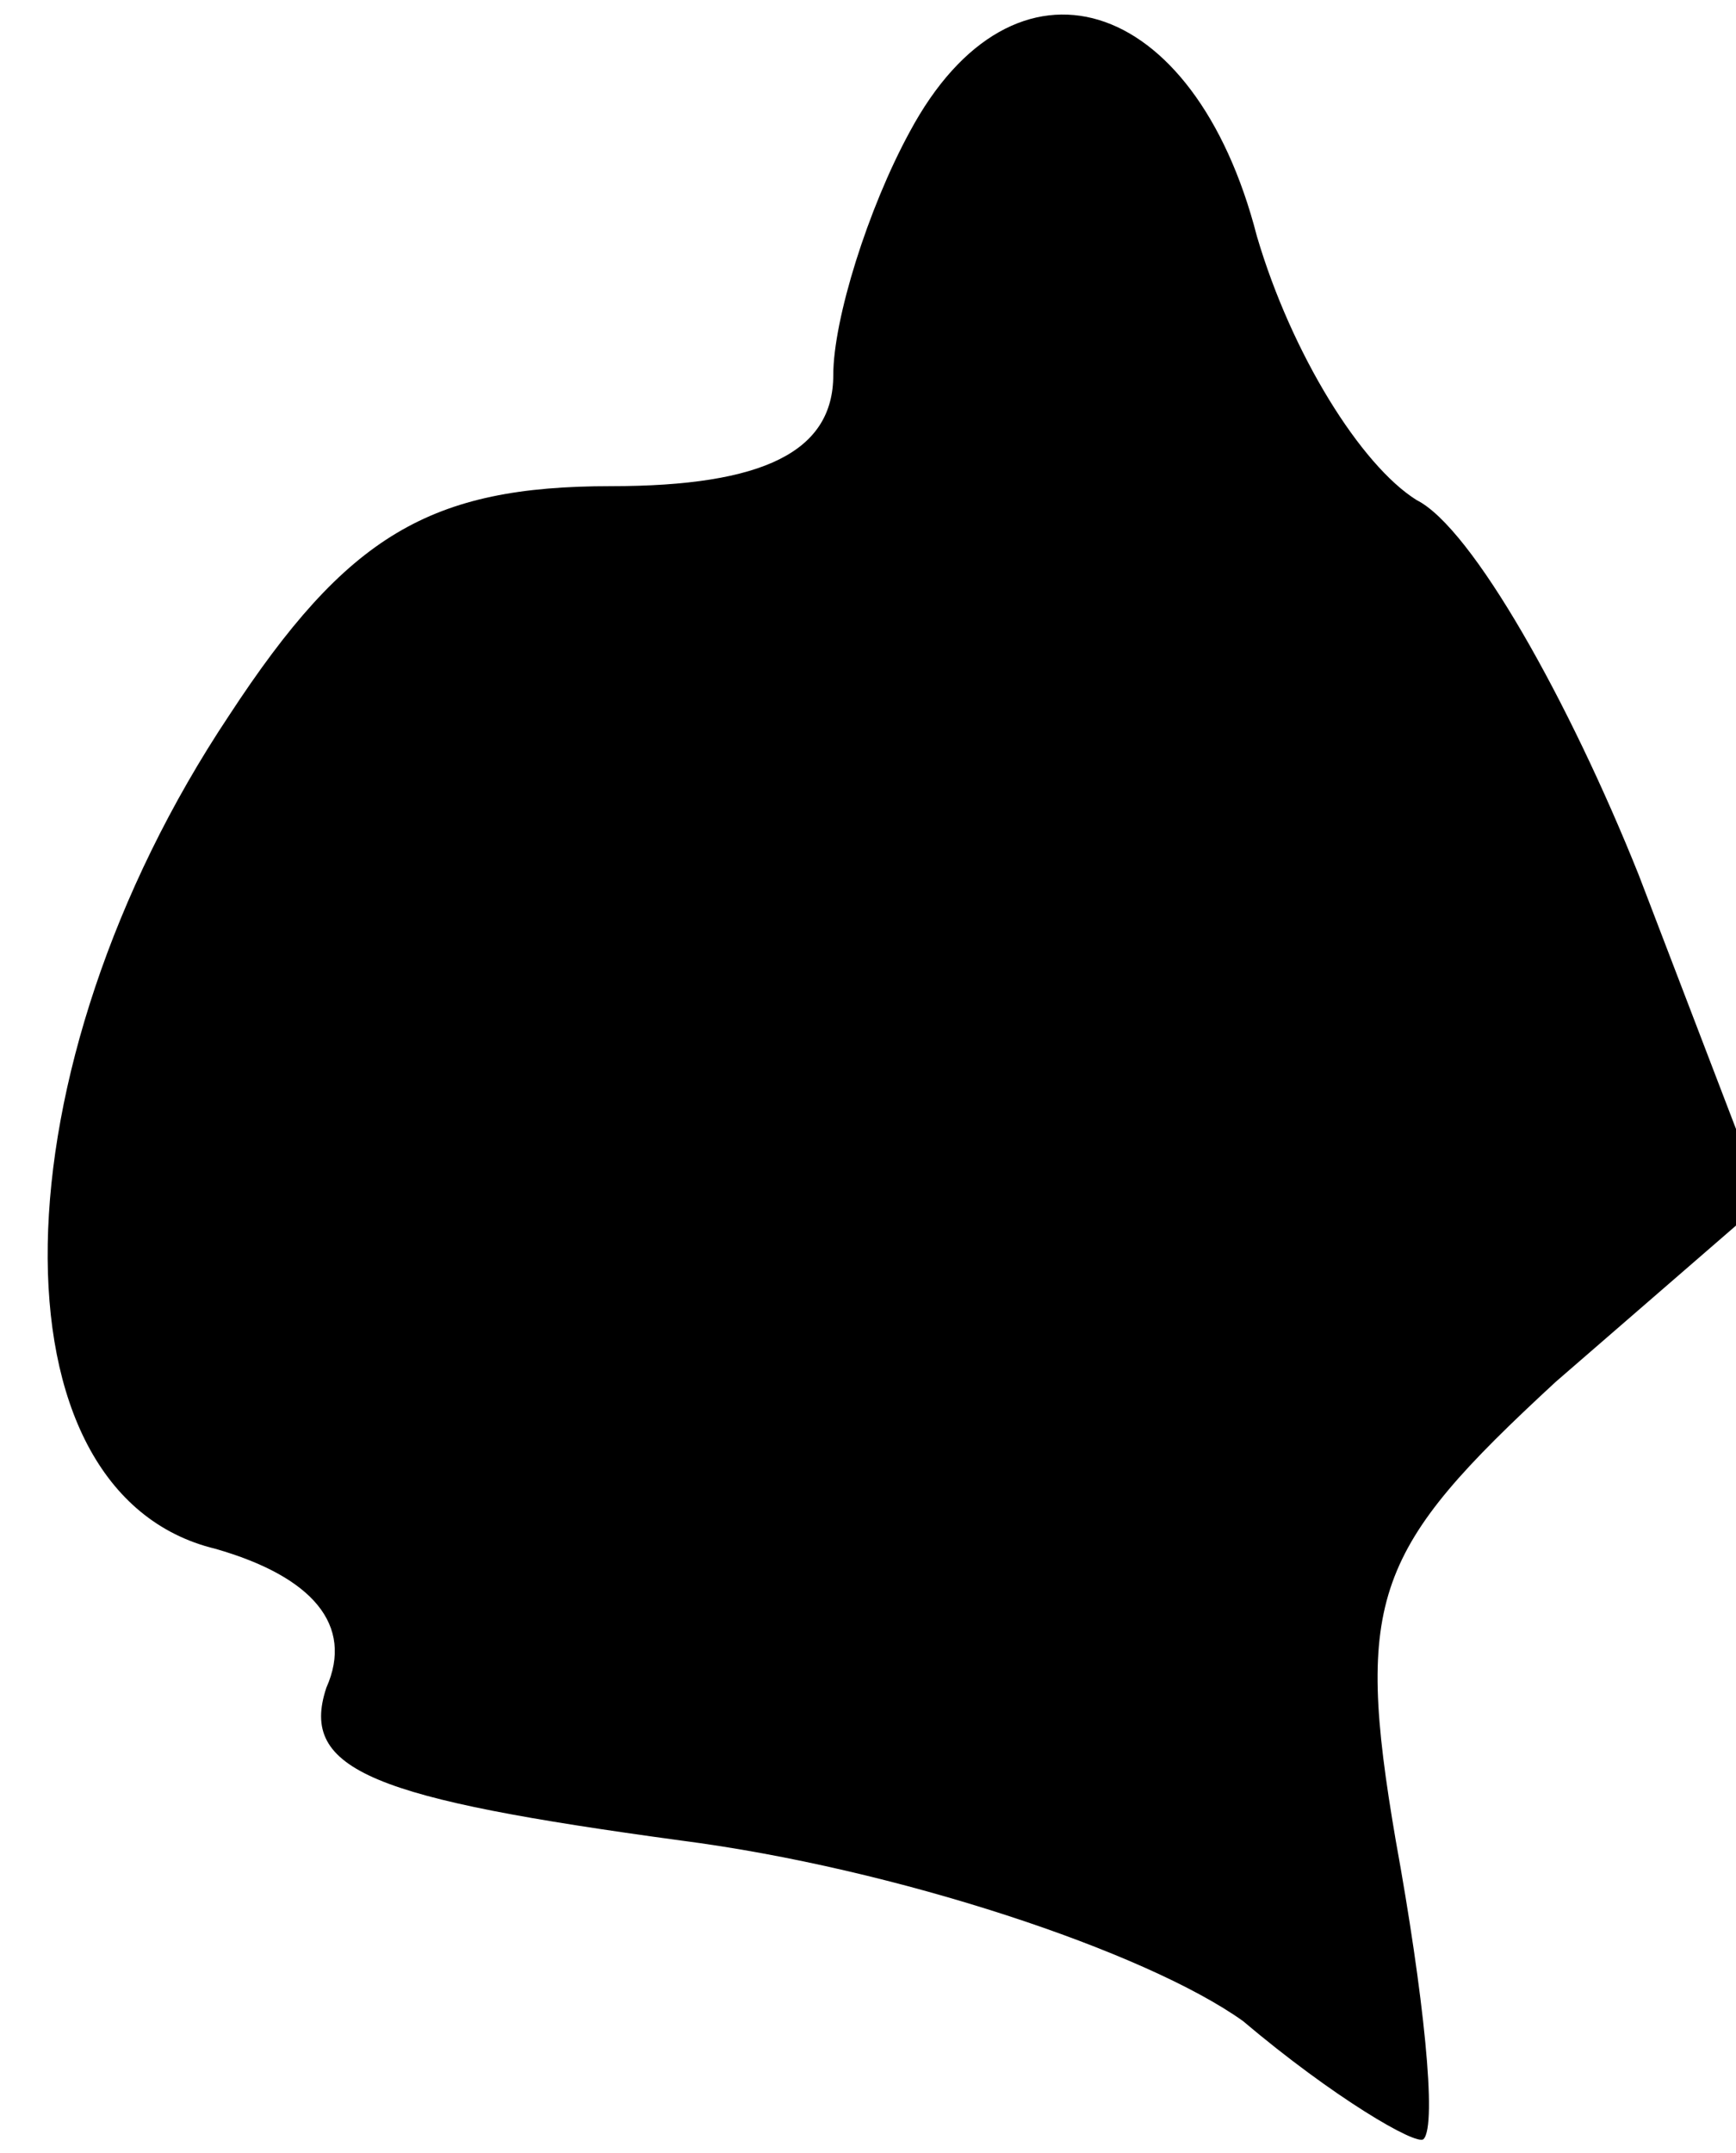 <?xml version="1.0" standalone="no"?>
<!DOCTYPE svg PUBLIC "-//W3C//DTD SVG 20010904//EN"
 "http://www.w3.org/TR/2001/REC-SVG-20010904/DTD/svg10.dtd">
<svg version="1.0" xmlns="http://www.w3.org/2000/svg"
 width="25pt" height="31pt" viewBox="0 0 25 31"
 preserveAspectRatio="xMidYMid meet">
<g transform="translate(0,31) scale(0.1,-0.1)"
fill="#000000" stroke="none">
<path fill="#000000" stroke="none" d="M131 291 c-6 -11 -11 -27 -11 -35 0
-11 -10 -16 -32 -16 -26 0 -38 -7 -55 -33 -34 -51 -35 -112 -2 -120 14 -4 20
-11 16 -20 -4 -12 7 -16 51 -22 31 -4 67 -16 81 -26 13 -11 25 -18 26 -17 2 2
0 21 -4 43 -6 35 -3 42 23 66 l30 26 -18 47 c-10 25 -24 50 -32 54 -8 5 -18
21 -23 38 -9 35 -35 43 -50 15z"/>
</g>
</svg>
